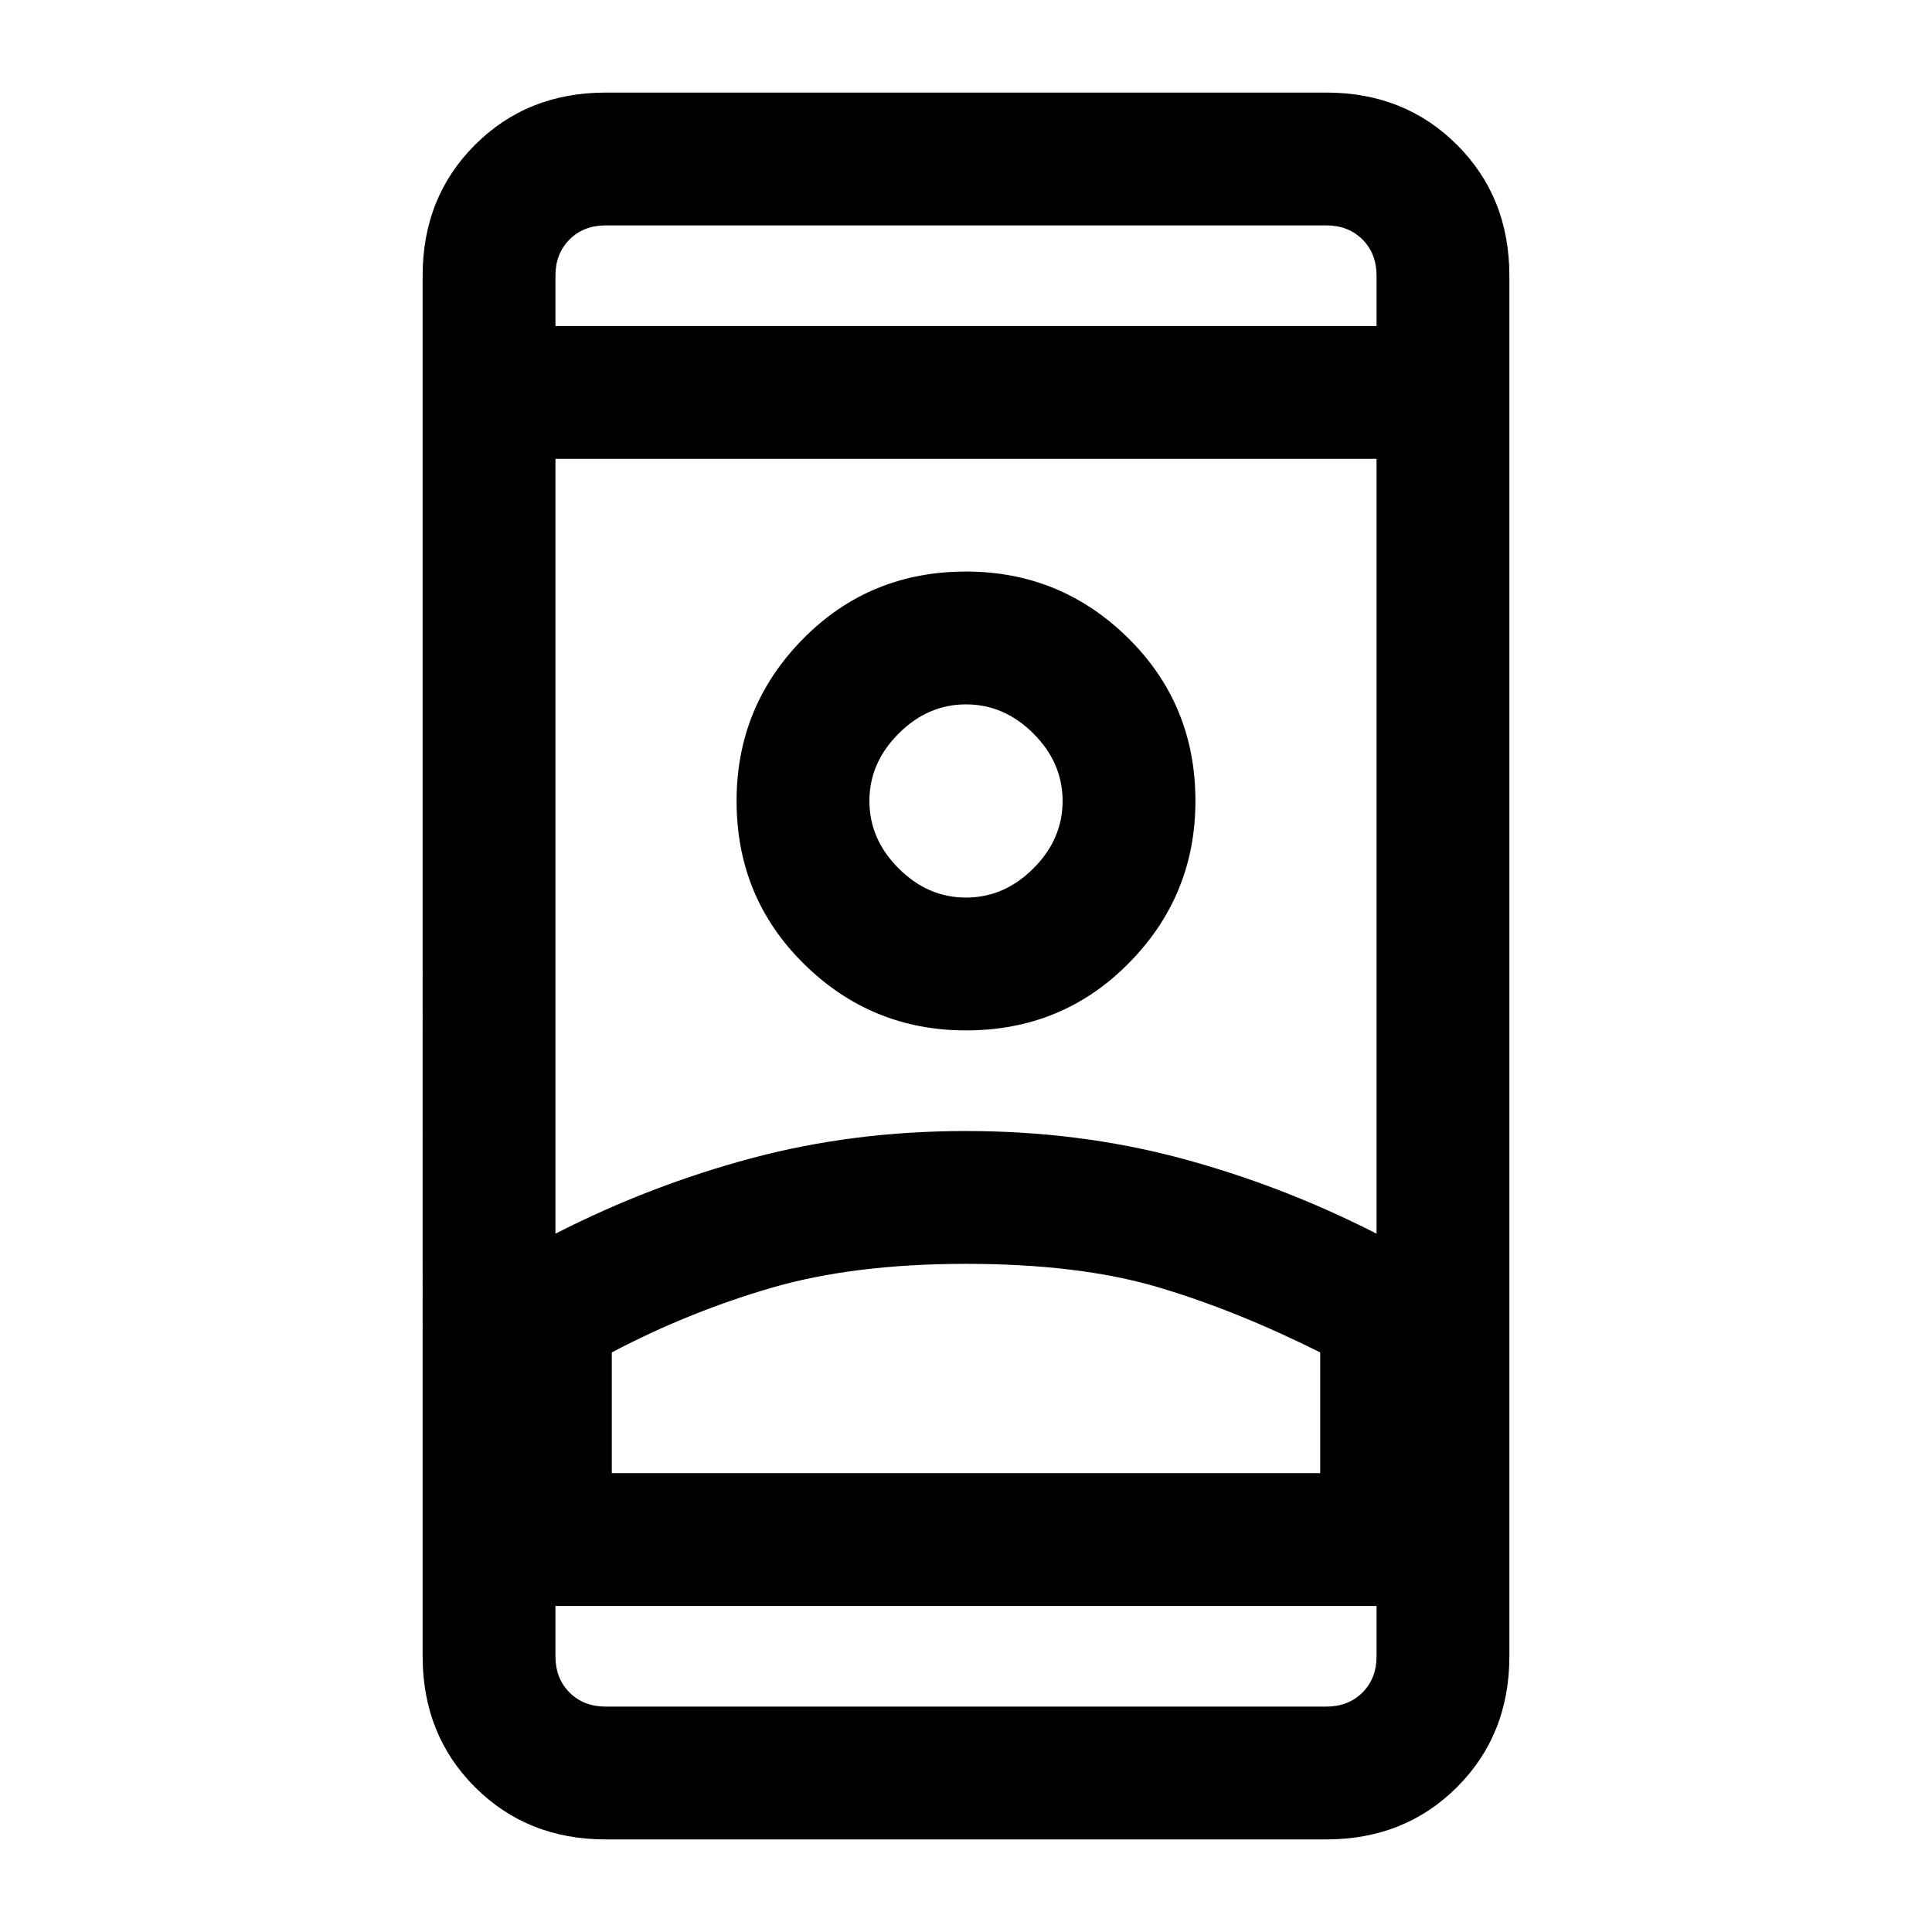 <svg xmlns="http://www.w3.org/2000/svg" height="24" width="24"><path d="M7.525 22.85q-.975 0-1.625-.65t-.65-1.625V3.425q0-.975.65-1.625t1.625-.65h8.95q.975 0 1.625.65t.65 1.625v17.15q0 .975-.65 1.625t-1.625.65Zm-.625-2.9v.625q0 .275.175.45t.45.175h8.95q.275 0 .45-.175t.175-.45v-.625Zm0-15.9h10.2v-.625q0-.275-.175-.45t-.45-.175h-8.95q-.275 0-.45.175t-.175.45ZM12 15.7q-1.4 0-2.425.3t-1.975.8v1.5h8.8v-1.5q-1.05-.525-2.025-.813Q13.4 15.7 12 15.7Zm0-1.65q1.4 0 2.663.337 1.262.338 2.437.938V5.7H6.9v9.625q1.175-.6 2.438-.938Q10.6 14.05 12 14.05Zm0-1.25q1.2 0 2.025-.838.825-.837.825-2.012 0-1.2-.837-2.025Q13.175 7.1 12 7.1q-1.2 0-2.025.837-.825.838-.825 2.013 0 1.2.838 2.025.837.825 2.012.825Zm0-1.65q-.475 0-.837-.363-.363-.362-.363-.837t.363-.837q.362-.363.837-.363t.838.363q.362.362.362.837t-.362.837q-.363.363-.838.363Zm0 7.15h4.4-8.8H12Zm0-8.35Zm0-5.9Zm0 15.9Z"/></svg>